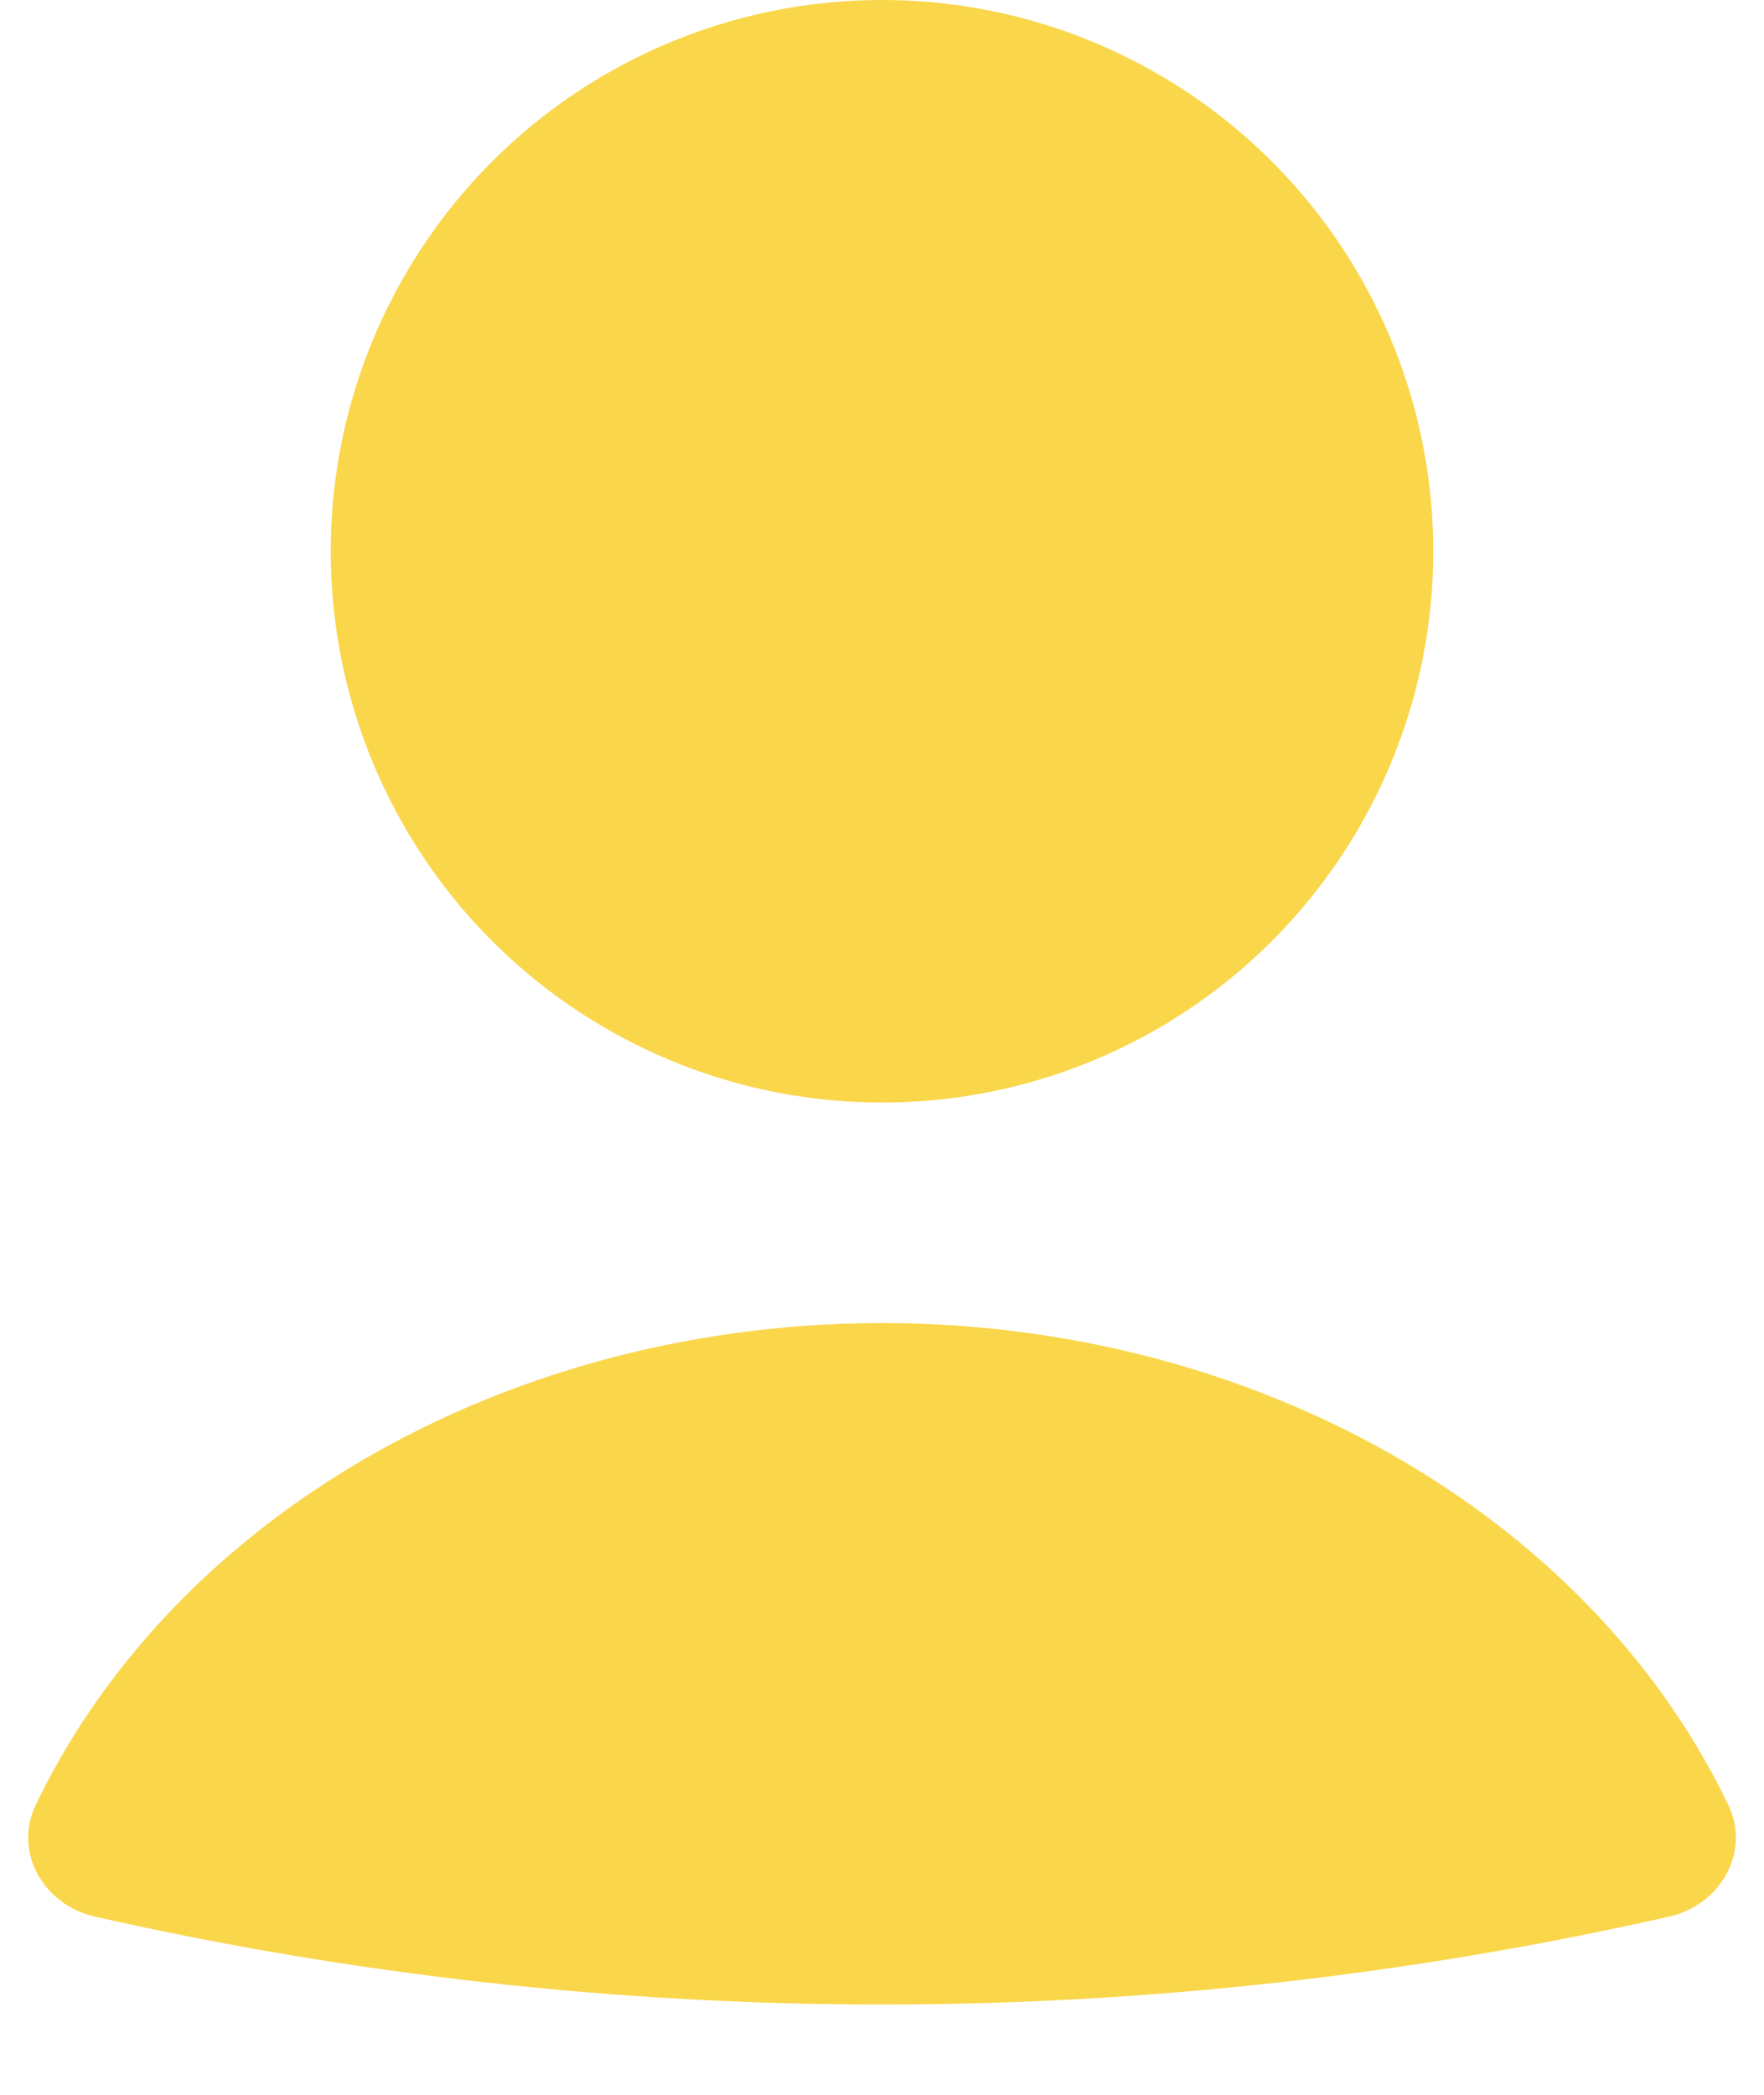 <svg width="16" height="19" viewBox="0 0 16 19" fill="none" xmlns="http://www.w3.org/2000/svg">
<circle cx="8" cy="5" r="5" fill="#FAD64B"/>
<path d="M15.142 17.383C15.604 17.278 15.881 16.798 15.676 16.371C15.124 15.22 14.217 14.209 13.042 13.447C11.595 12.508 9.823 12 8 12C6.177 12 4.405 12.508 2.958 13.447C1.783 14.209 0.876 15.22 0.324 16.371C0.119 16.798 0.396 17.278 0.858 17.383C5.56 18.447 10.44 18.447 15.142 17.383Z" fill="#FAD64B"/>
</svg>
